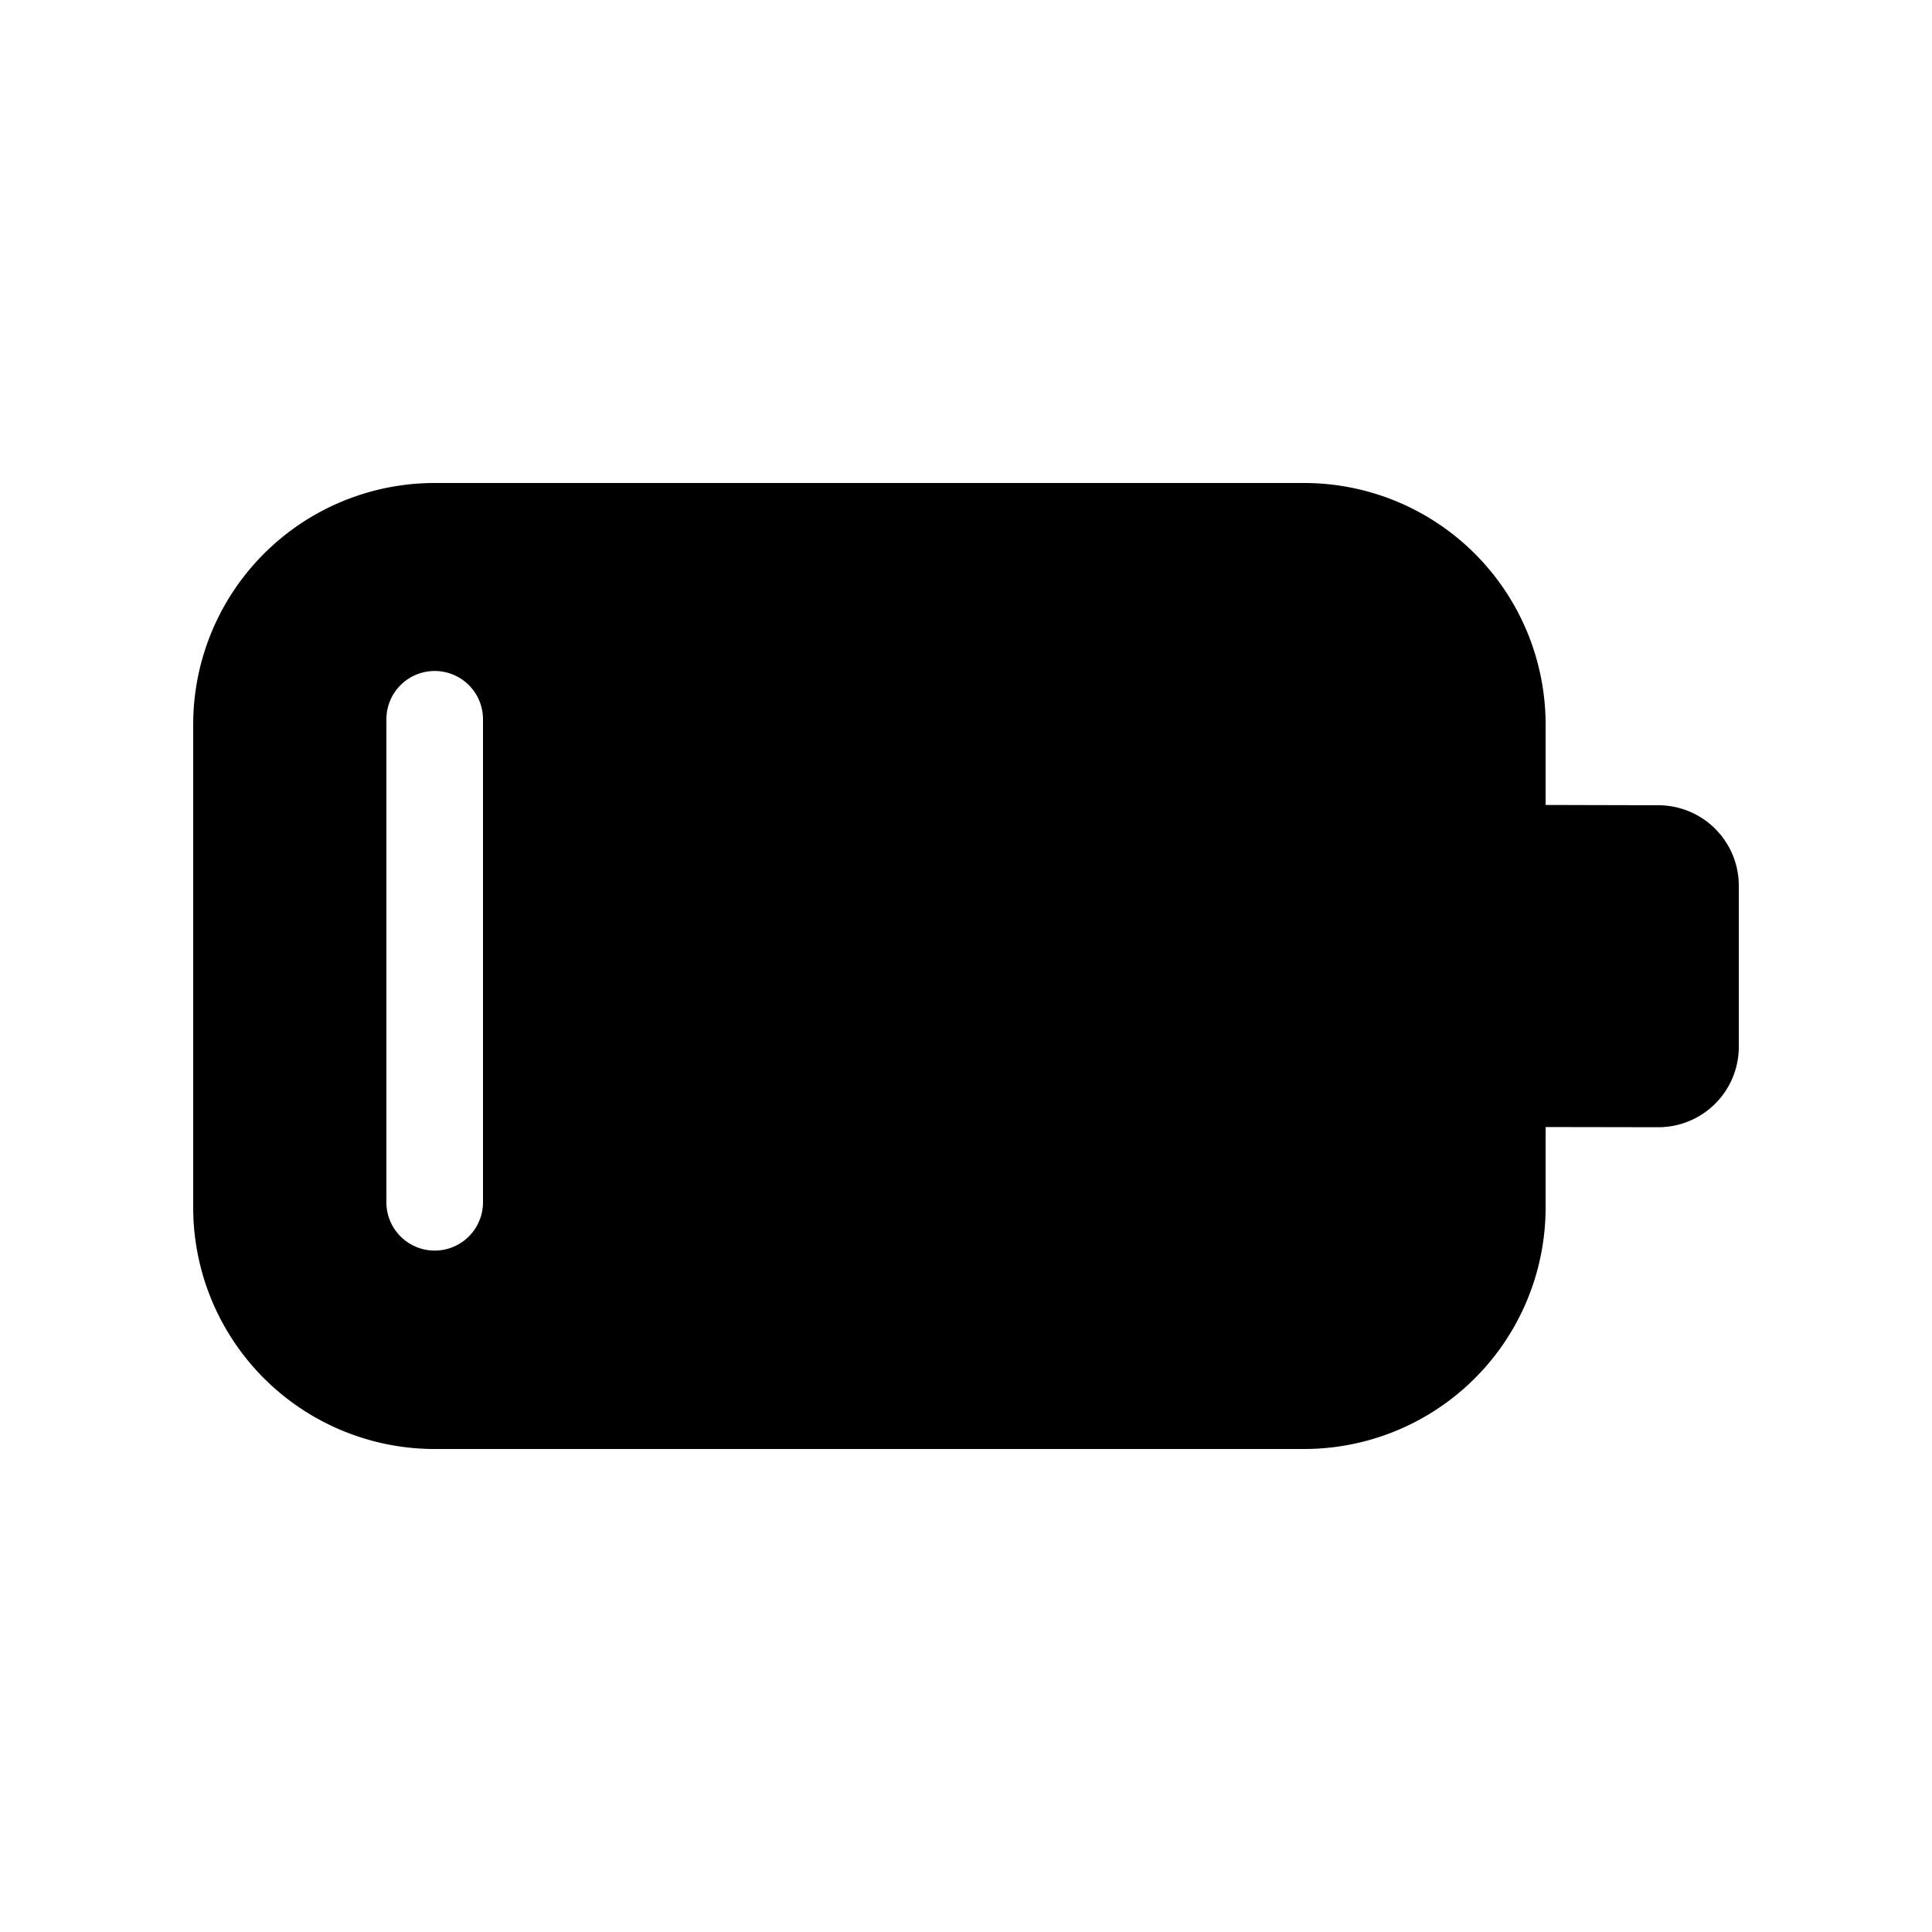 <svg xmlns="http://www.w3.org/2000/svg" width="20" height="20"><path d="M13.5 5A2.5 2.5 0 0 1 16 7.5v.833l1.167.003a.833.833 0 0 1 .833.833v1.667a.833.833 0 0 1-.833.833L16 11.667v.833a2.5 2.5 0 0 1-2.5 2.5h-9A2.5 2.5 0 0 1 2 12.5v-5A2.5 2.5 0 0 1 4.5 5h9Zm-9 1.946a.5.5 0 0 0-.5.5v5a.5.5 0 1 0 1 0v-5a.5.5 0 0 0-.5-.5Z"/></svg>